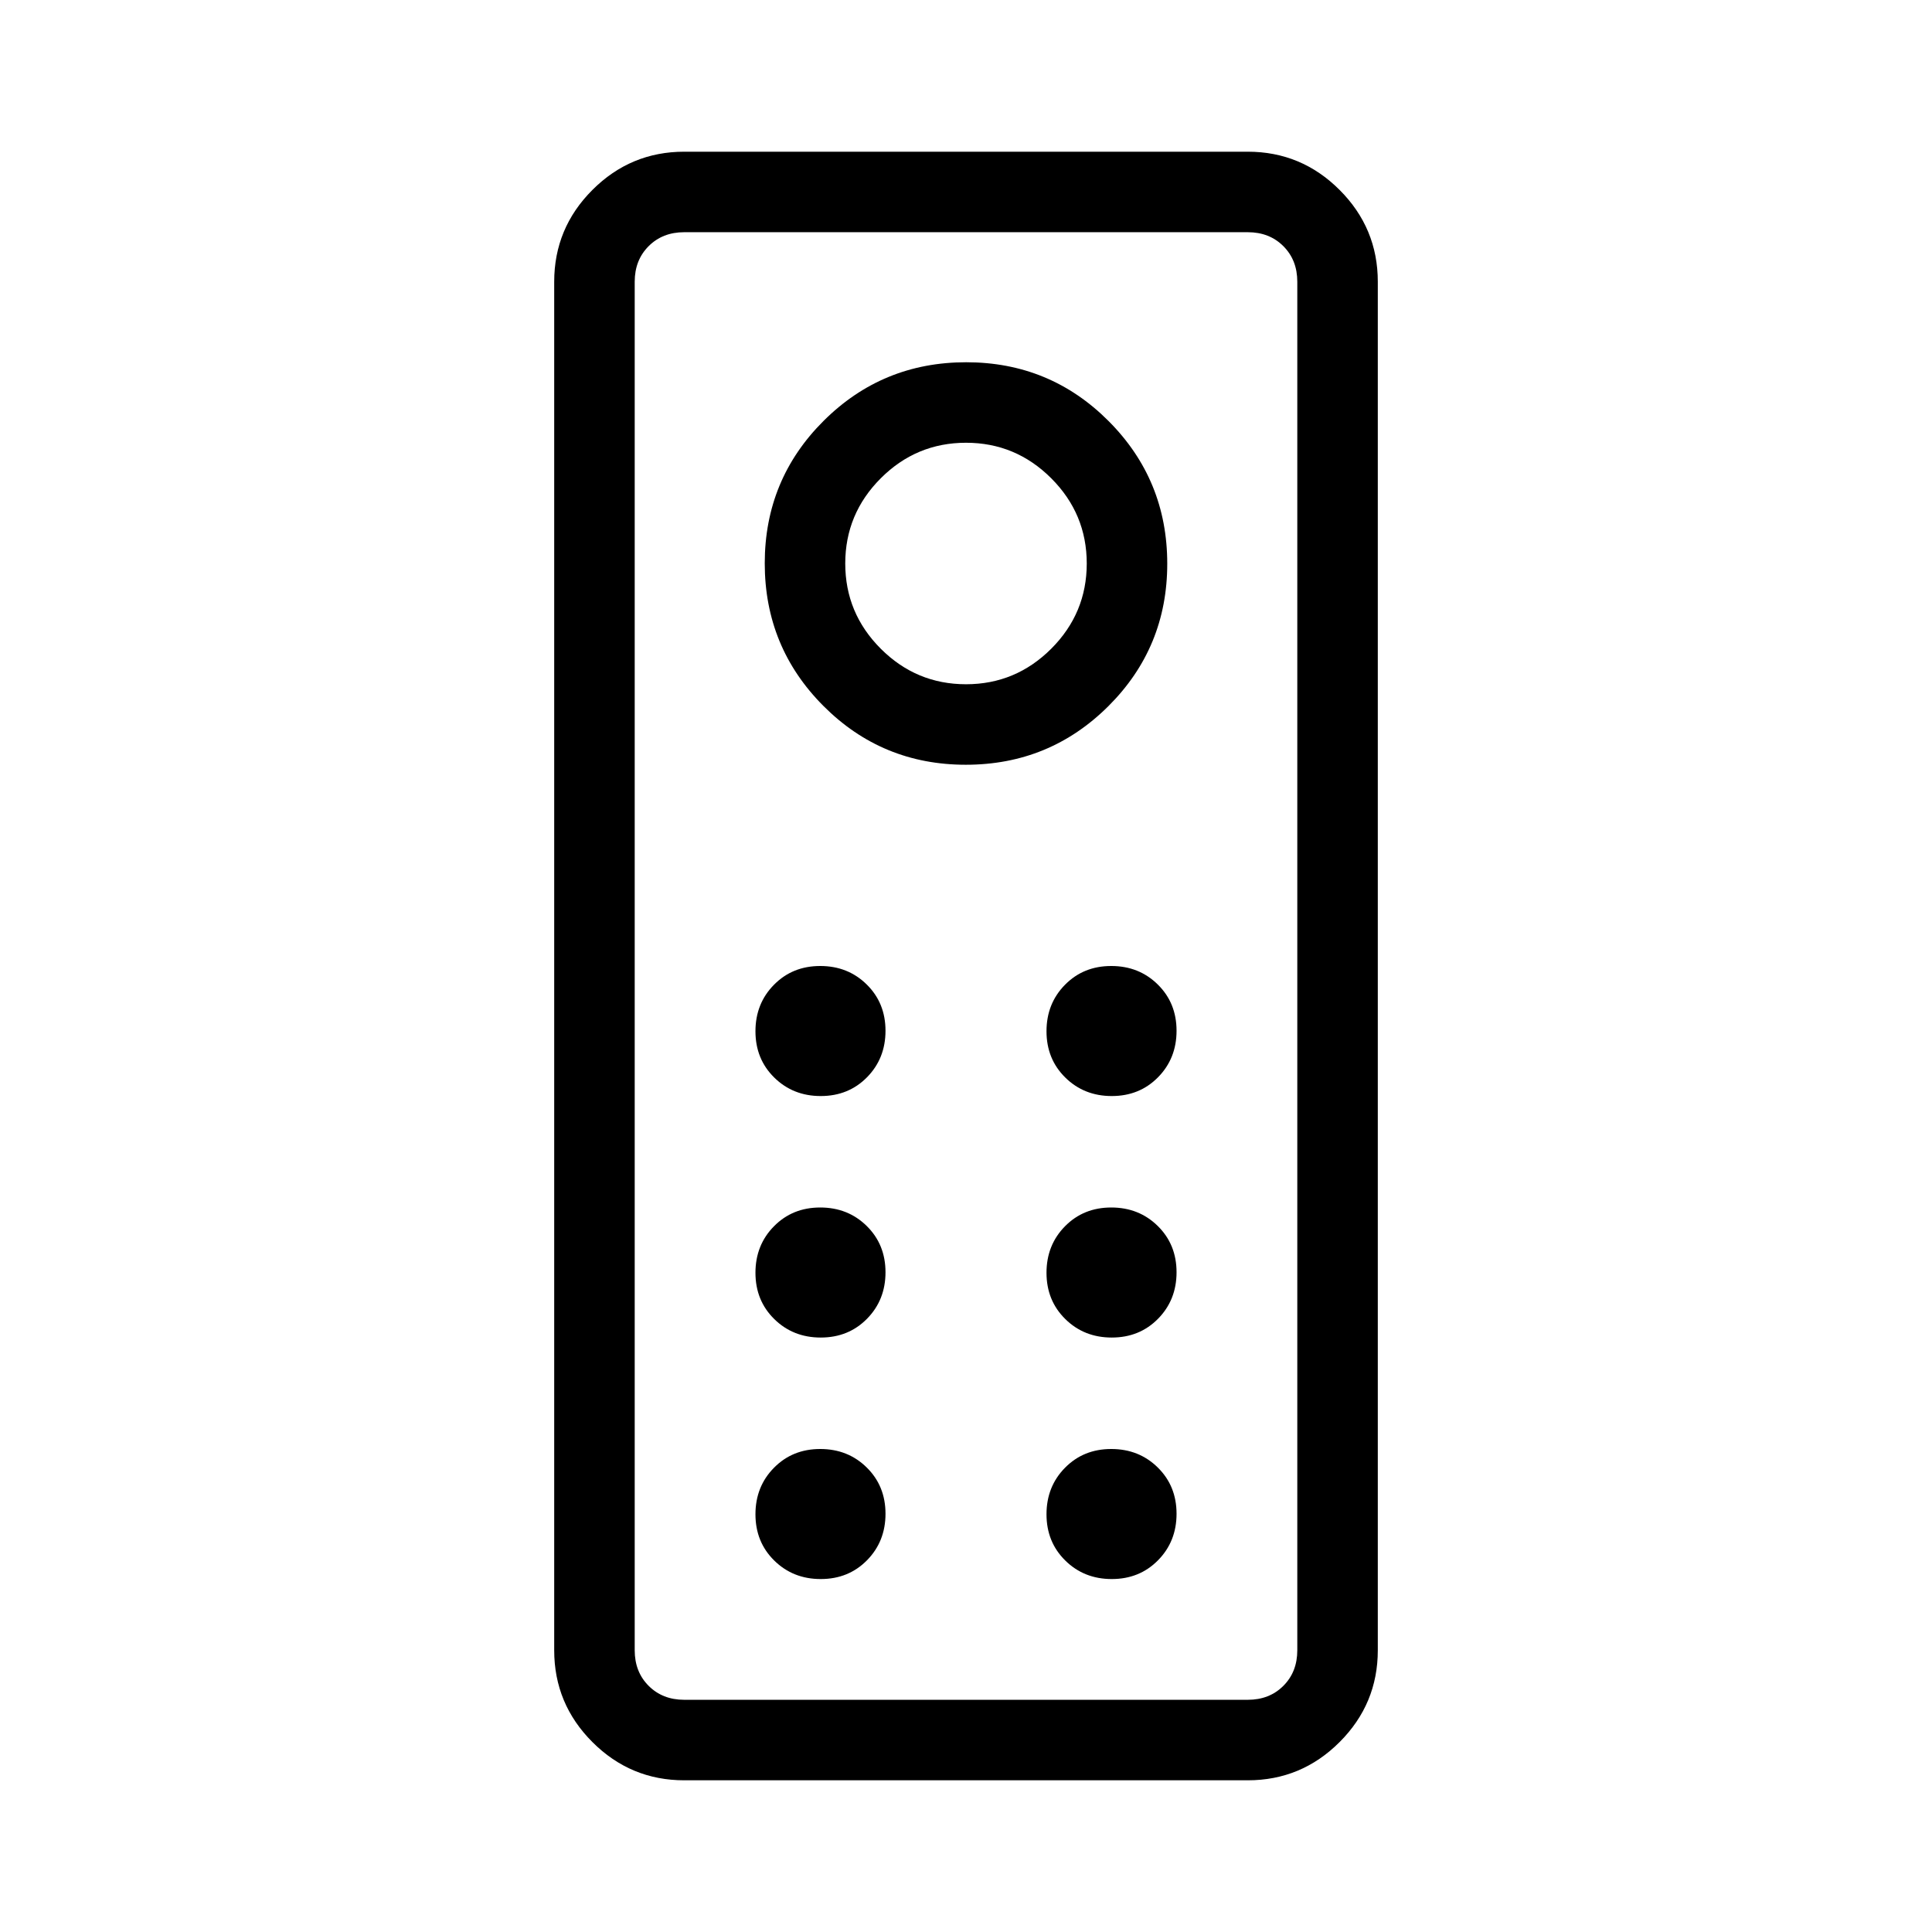 <svg xmlns="http://www.w3.org/2000/svg" height="24" viewBox="0 -960 960 960" width="24"><path d="M340-75.38q-26.65 0-45.63-18.99-18.99-18.98-18.99-45.63v-680q0-26.65 18.99-45.63 18.98-18.99 45.63-18.99h280q26.65 0 45.63 18.99 18.99 18.98 18.99 45.63v680q0 26.65-18.99 45.63Q646.65-75.38 620-75.38H340Zm0-40h280q10.77 0 17.69-6.93 6.93-6.92 6.93-17.69v-680q0-10.77-6.93-17.69-6.92-6.93-17.69-6.93H340q-10.77 0-17.69 6.93-6.93 6.92-6.93 17.69v680q0 10.77 6.93 17.69 6.92 6.93 17.69 6.93ZM479.91-580q41.63 0 70.86-29.14Q580-638.28 580-679.91q0-41.63-29.14-70.86Q521.72-780 480.09-780q-41.63 0-70.86 29.14Q380-721.72 380-680.09q0 41.63 29.14 70.86Q438.28-580 479.91-580Zm.09-40q-24.69 0-42.35-17.65Q420-655.31 420-680t17.65-42.35Q455.31-740 480-740t42.35 17.65Q540-704.69 540-680t-17.65 42.35Q504.69-620 480-620Zm-72.17 204.62q13.79 0 22.98-9.33 9.19-9.33 9.19-23.12 0-13.79-9.33-22.98-9.32-9.19-23.11-9.19t-22.98 9.33q-9.2 9.32-9.2 23.11t9.33 22.98q9.33 9.2 23.12 9.2Zm144.61 0q13.79 0 22.98-9.33 9.2-9.33 9.2-23.12 0-13.79-9.33-22.98-9.33-9.19-23.12-9.19-13.79 0-22.98 9.33-9.19 9.32-9.19 23.11t9.33 22.98q9.32 9.2 23.11 9.2Zm-144.61 120q13.79 0 22.98-9.33 9.19-9.33 9.19-23.12 0-13.79-9.33-22.98-9.32-9.19-23.11-9.19t-22.98 9.33q-9.2 9.32-9.2 23.11t9.33 22.98q9.33 9.2 23.12 9.2Zm144.61 0q13.79 0 22.98-9.33 9.2-9.33 9.2-23.12 0-13.79-9.33-22.98-9.33-9.19-23.12-9.19-13.79 0-22.98 9.33-9.19 9.32-9.19 23.11t9.33 22.98q9.32 9.2 23.11 9.2Zm-144.61 120q13.79 0 22.98-9.33 9.19-9.33 9.19-23.12 0-13.79-9.33-22.98-9.32-9.19-23.11-9.19t-22.98 9.33q-9.2 9.32-9.2 23.11t9.33 22.98q9.33 9.2 23.12 9.2Zm144.61 0q13.79 0 22.98-9.33 9.2-9.33 9.2-23.12 0-13.79-9.33-22.98-9.33-9.19-23.12-9.19-13.79 0-22.98 9.33-9.19 9.32-9.19 23.11t9.33 22.98q9.32 9.2 23.11 9.2Zm-237.06 60v-729.24 729.24Z"/></svg>